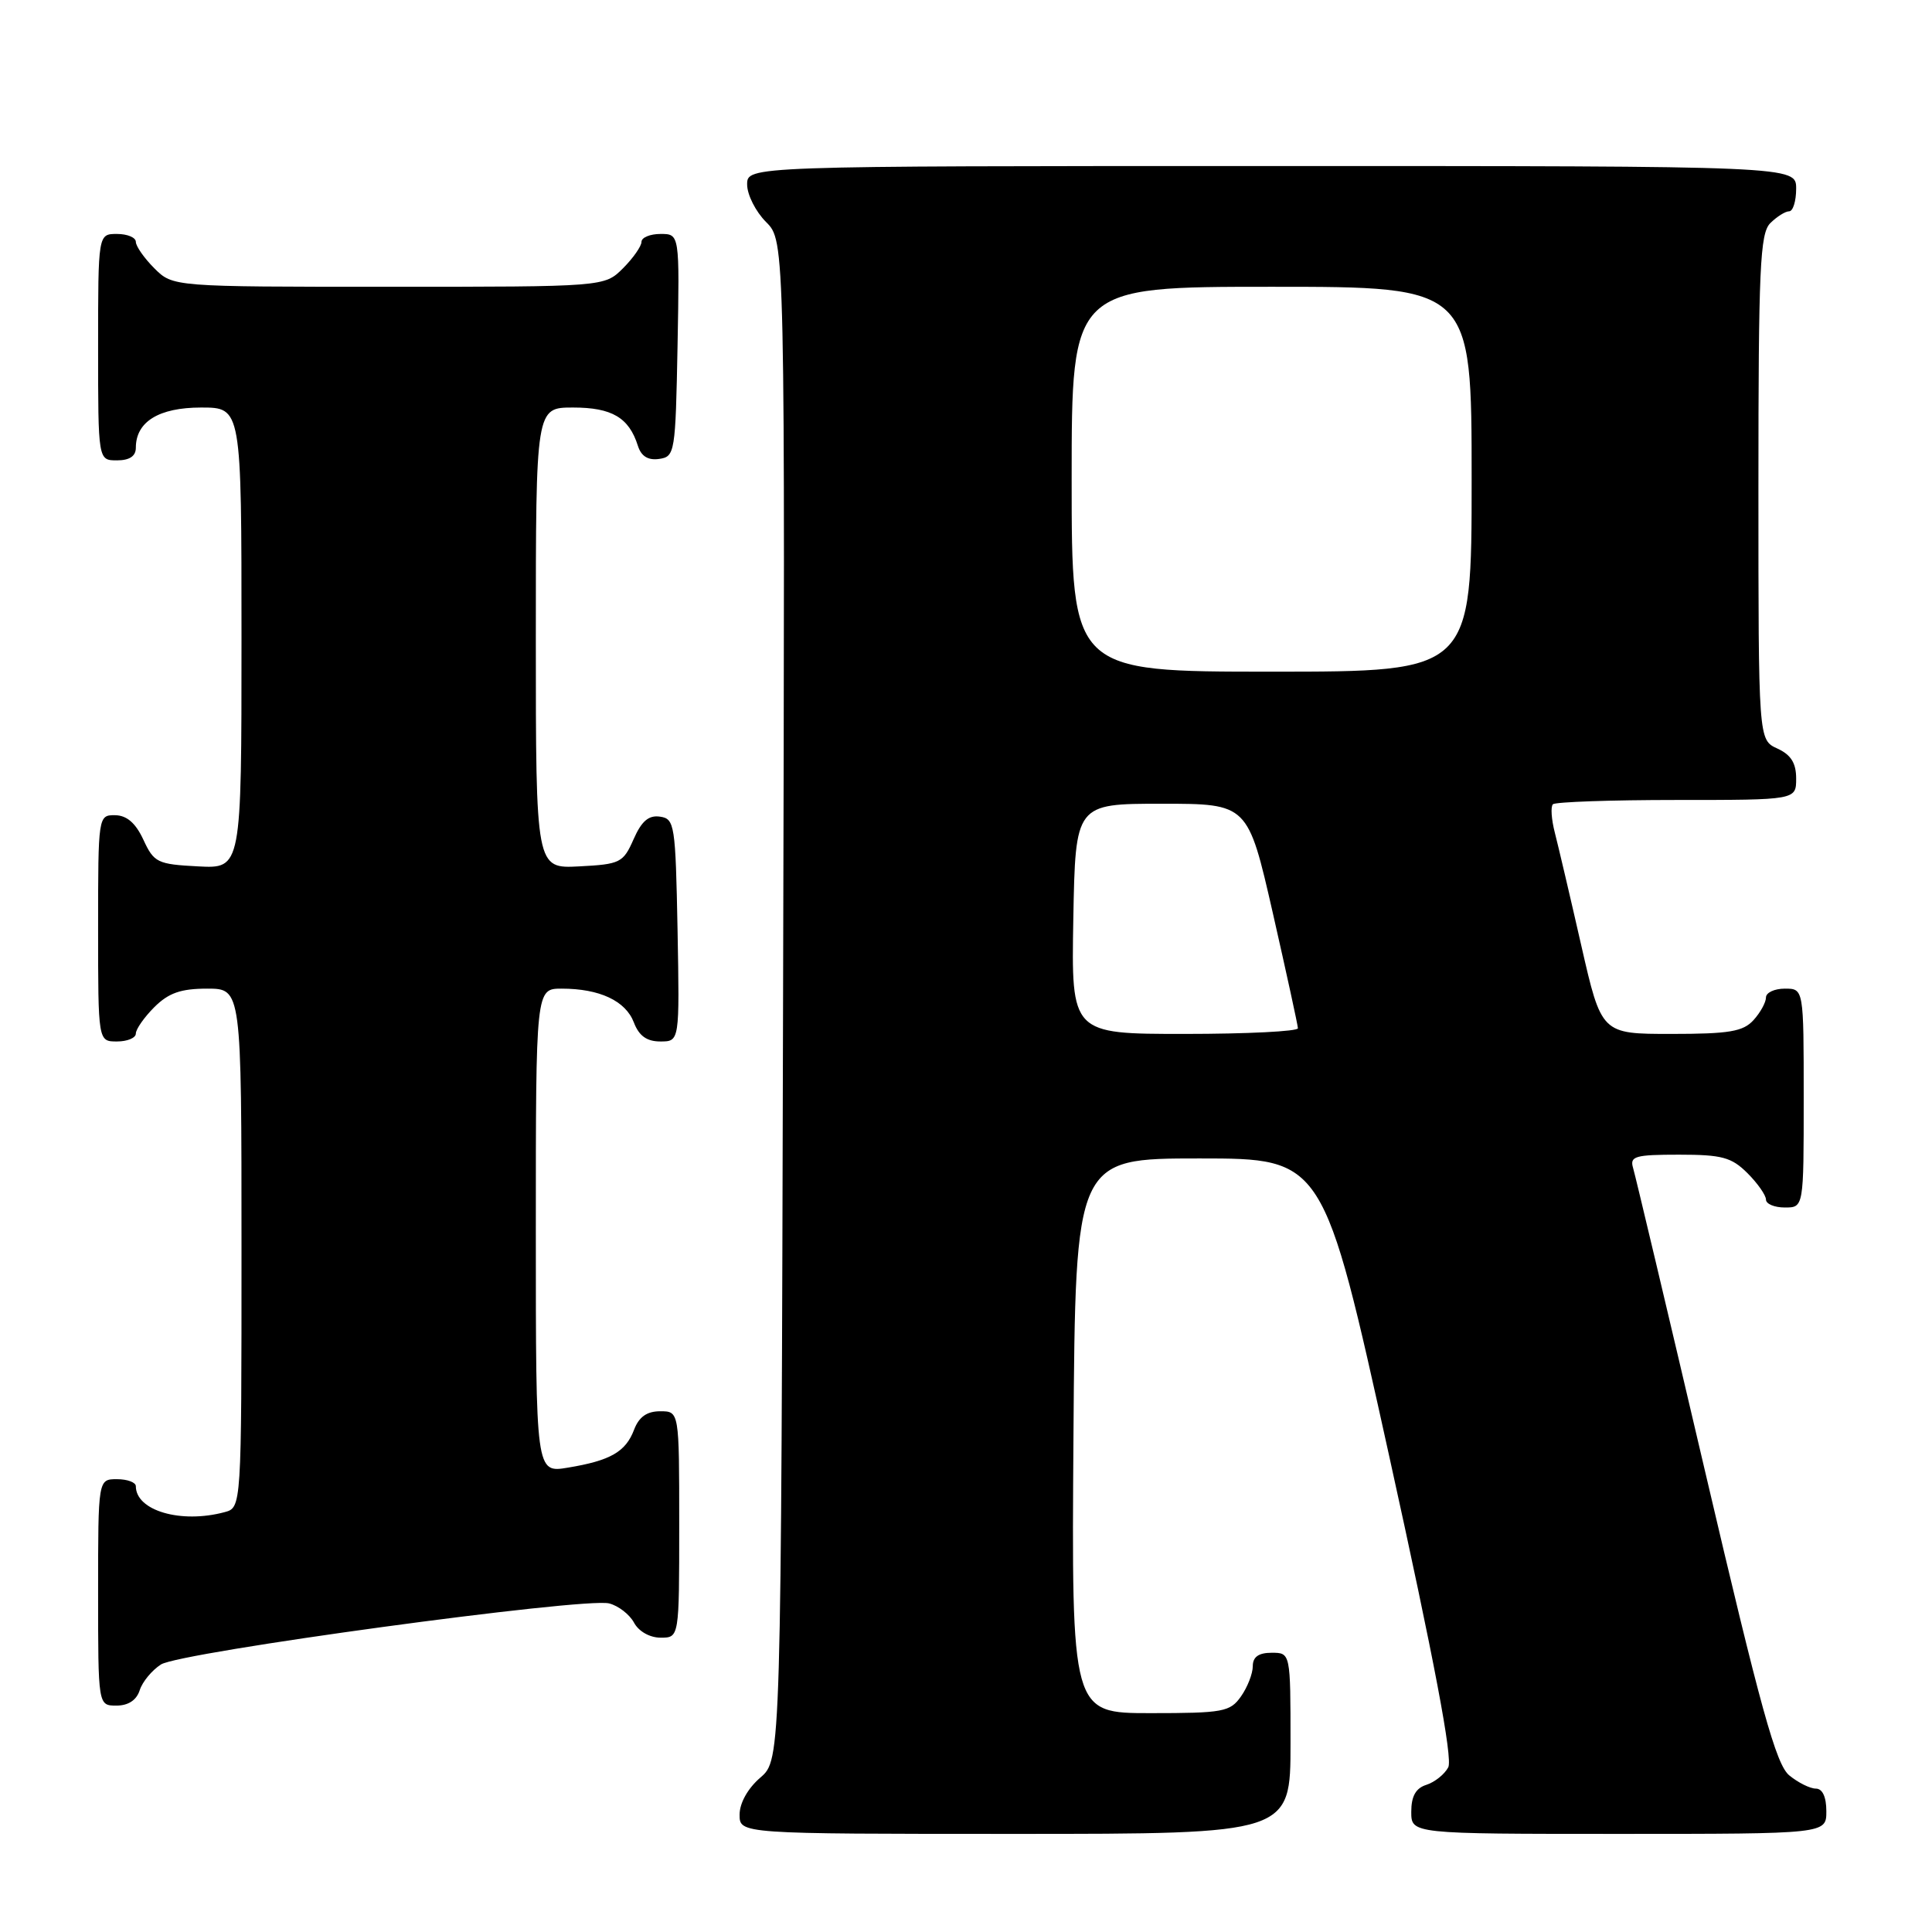 <?xml version="1.0" encoding="UTF-8" standalone="no"?>
<!DOCTYPE svg PUBLIC "-//W3C//DTD SVG 1.1//EN" "http://www.w3.org/Graphics/SVG/1.1/DTD/svg11.dtd" >
<svg xmlns="http://www.w3.org/2000/svg" xmlns:xlink="http://www.w3.org/1999/xlink" version="1.1" viewBox="0 0 256 256">
 <g >
 <path fill="currentColor"
d=" M 171.00 231.00 C 171.00 219.00 171.00 219.00 168.50 219.00 C 166.77 219.00 166.00 219.55 166.00 220.78 C 166.00 221.76 165.30 223.56 164.44 224.78 C 163.00 226.83 162.10 227.00 152.43 227.00 C 141.98 227.00 141.98 227.00 142.24 190.25 C 142.50 153.50 142.50 153.50 158.94 153.50 C 175.37 153.50 175.37 153.50 184.09 193.00 C 190.05 220.00 192.52 233.03 191.90 234.18 C 191.41 235.11 190.10 236.15 189.00 236.50 C 187.60 236.94 187.00 238.01 187.00 240.07 C 187.00 243.00 187.00 243.00 214.50 243.00 C 242.00 243.00 242.00 243.00 242.00 240.00 C 242.00 238.11 241.49 237.00 240.61 237.00 C 239.85 237.00 238.26 236.21 237.09 235.25 C 235.34 233.82 233.31 226.47 225.94 195.00 C 220.98 173.82 216.68 155.71 216.39 154.75 C 215.93 153.21 216.65 153.00 222.48 153.00 C 228.17 153.00 229.43 153.34 231.55 155.45 C 232.90 156.80 234.00 158.38 234.00 158.95 C 234.00 159.53 235.12 160.00 236.50 160.00 C 239.00 160.00 239.00 160.00 239.00 145.50 C 239.00 131.00 239.00 131.00 236.50 131.00 C 235.12 131.00 234.00 131.53 234.00 132.17 C 234.00 132.82 233.26 134.17 232.35 135.17 C 230.97 136.69 229.13 137.00 221.44 137.00 C 212.20 137.00 212.20 137.00 209.52 125.25 C 208.05 118.79 206.47 112.07 206.02 110.32 C 205.57 108.57 205.45 106.88 205.77 106.57 C 206.08 106.26 213.46 106.00 222.17 106.00 C 238.00 106.00 238.00 106.00 238.00 103.16 C 238.00 101.10 237.31 100.01 235.50 99.18 C 233.00 98.04 233.00 98.04 233.00 64.59 C 233.00 35.52 233.21 30.94 234.57 29.57 C 235.44 28.71 236.56 28.00 237.07 28.00 C 237.58 28.00 238.00 26.65 238.00 25.00 C 238.00 22.00 238.00 22.00 168.50 22.00 C 99.00 22.00 99.00 22.00 99.00 24.45 C 99.00 25.80 100.13 28.04 101.51 29.42 C 104.03 31.94 104.03 31.94 103.76 132.56 C 103.50 233.17 103.50 233.17 100.75 235.54 C 99.09 236.97 98.00 238.91 98.00 240.45 C 98.00 243.00 98.00 243.00 134.50 243.00 C 171.00 243.00 171.00 243.00 171.00 231.00 Z  M 18.51 223.97 C 18.86 222.86 20.13 221.32 21.33 220.55 C 23.88 218.92 77.39 211.63 80.71 212.46 C 81.94 212.77 83.42 213.92 84.01 215.01 C 84.63 216.17 86.10 217.00 87.54 217.00 C 90.00 217.00 90.00 217.00 90.00 202.00 C 90.00 187.00 90.00 187.00 87.48 187.00 C 85.72 187.00 84.67 187.74 84.02 189.44 C 82.91 192.38 80.88 193.54 75.25 194.47 C 71.00 195.18 71.00 195.18 71.00 163.09 C 71.00 131.00 71.00 131.00 74.43 131.00 C 79.45 131.00 82.90 132.62 83.99 135.48 C 84.67 137.26 85.70 138.00 87.50 138.00 C 90.05 138.00 90.05 138.00 89.78 123.25 C 89.51 109.25 89.40 108.49 87.45 108.21 C 85.95 107.99 85.01 108.80 83.95 111.21 C 82.58 114.32 82.18 114.52 76.75 114.80 C 71.00 115.10 71.00 115.10 71.00 84.55 C 71.00 54.00 71.00 54.00 75.93 54.00 C 81.08 54.00 83.34 55.33 84.52 59.06 C 84.96 60.46 85.87 61.02 87.34 60.81 C 89.43 60.51 89.51 60.01 89.78 45.75 C 90.05 31.00 90.05 31.00 87.53 31.00 C 86.14 31.00 85.00 31.47 85.00 32.05 C 85.00 32.62 83.90 34.20 82.55 35.55 C 80.09 38.00 80.09 38.00 51.50 38.00 C 22.91 38.00 22.91 38.00 20.45 35.55 C 19.10 34.20 18.00 32.62 18.00 32.05 C 18.00 31.47 16.88 31.00 15.50 31.00 C 13.00 31.00 13.00 31.00 13.00 46.00 C 13.00 61.00 13.00 61.00 15.50 61.00 C 17.17 61.00 18.00 60.44 18.00 59.33 C 18.00 55.88 21.05 54.00 26.65 54.00 C 32.00 54.00 32.00 54.00 32.00 84.55 C 32.00 115.10 32.00 115.10 26.25 114.80 C 20.86 114.52 20.40 114.30 19.00 111.27 C 17.97 109.05 16.80 108.04 15.25 108.02 C 13.02 108.00 13.00 108.10 13.00 123.00 C 13.00 138.00 13.00 138.00 15.50 138.00 C 16.88 138.00 18.00 137.53 18.00 136.95 C 18.00 136.38 19.10 134.80 20.45 133.45 C 22.34 131.57 23.96 131.00 27.45 131.00 C 32.00 131.00 32.00 131.00 32.00 165.38 C 32.00 199.77 32.00 199.77 29.75 200.37 C 23.97 201.92 18.00 200.17 18.00 196.93 C 18.00 196.42 16.88 196.00 15.50 196.00 C 13.00 196.00 13.00 196.00 13.00 211.00 C 13.00 226.00 13.00 226.00 15.43 226.00 C 17.00 226.00 18.09 225.28 18.51 223.97 Z  M 142.22 121.75 C 142.50 106.50 142.50 106.50 153.93 106.50 C 165.35 106.50 165.35 106.50 168.66 121.00 C 170.47 128.97 171.97 135.84 171.98 136.25 C 171.99 136.66 165.24 137.00 156.97 137.00 C 141.95 137.00 141.95 137.00 142.22 121.75 Z  M 142.00 63.50 C 142.00 38.00 142.00 38.00 168.50 38.00 C 195.00 38.00 195.00 38.00 195.00 63.50 C 195.00 89.00 195.00 89.00 168.50 89.00 C 142.00 89.00 142.00 89.00 142.00 63.50 Z "/>
</g>
</svg>